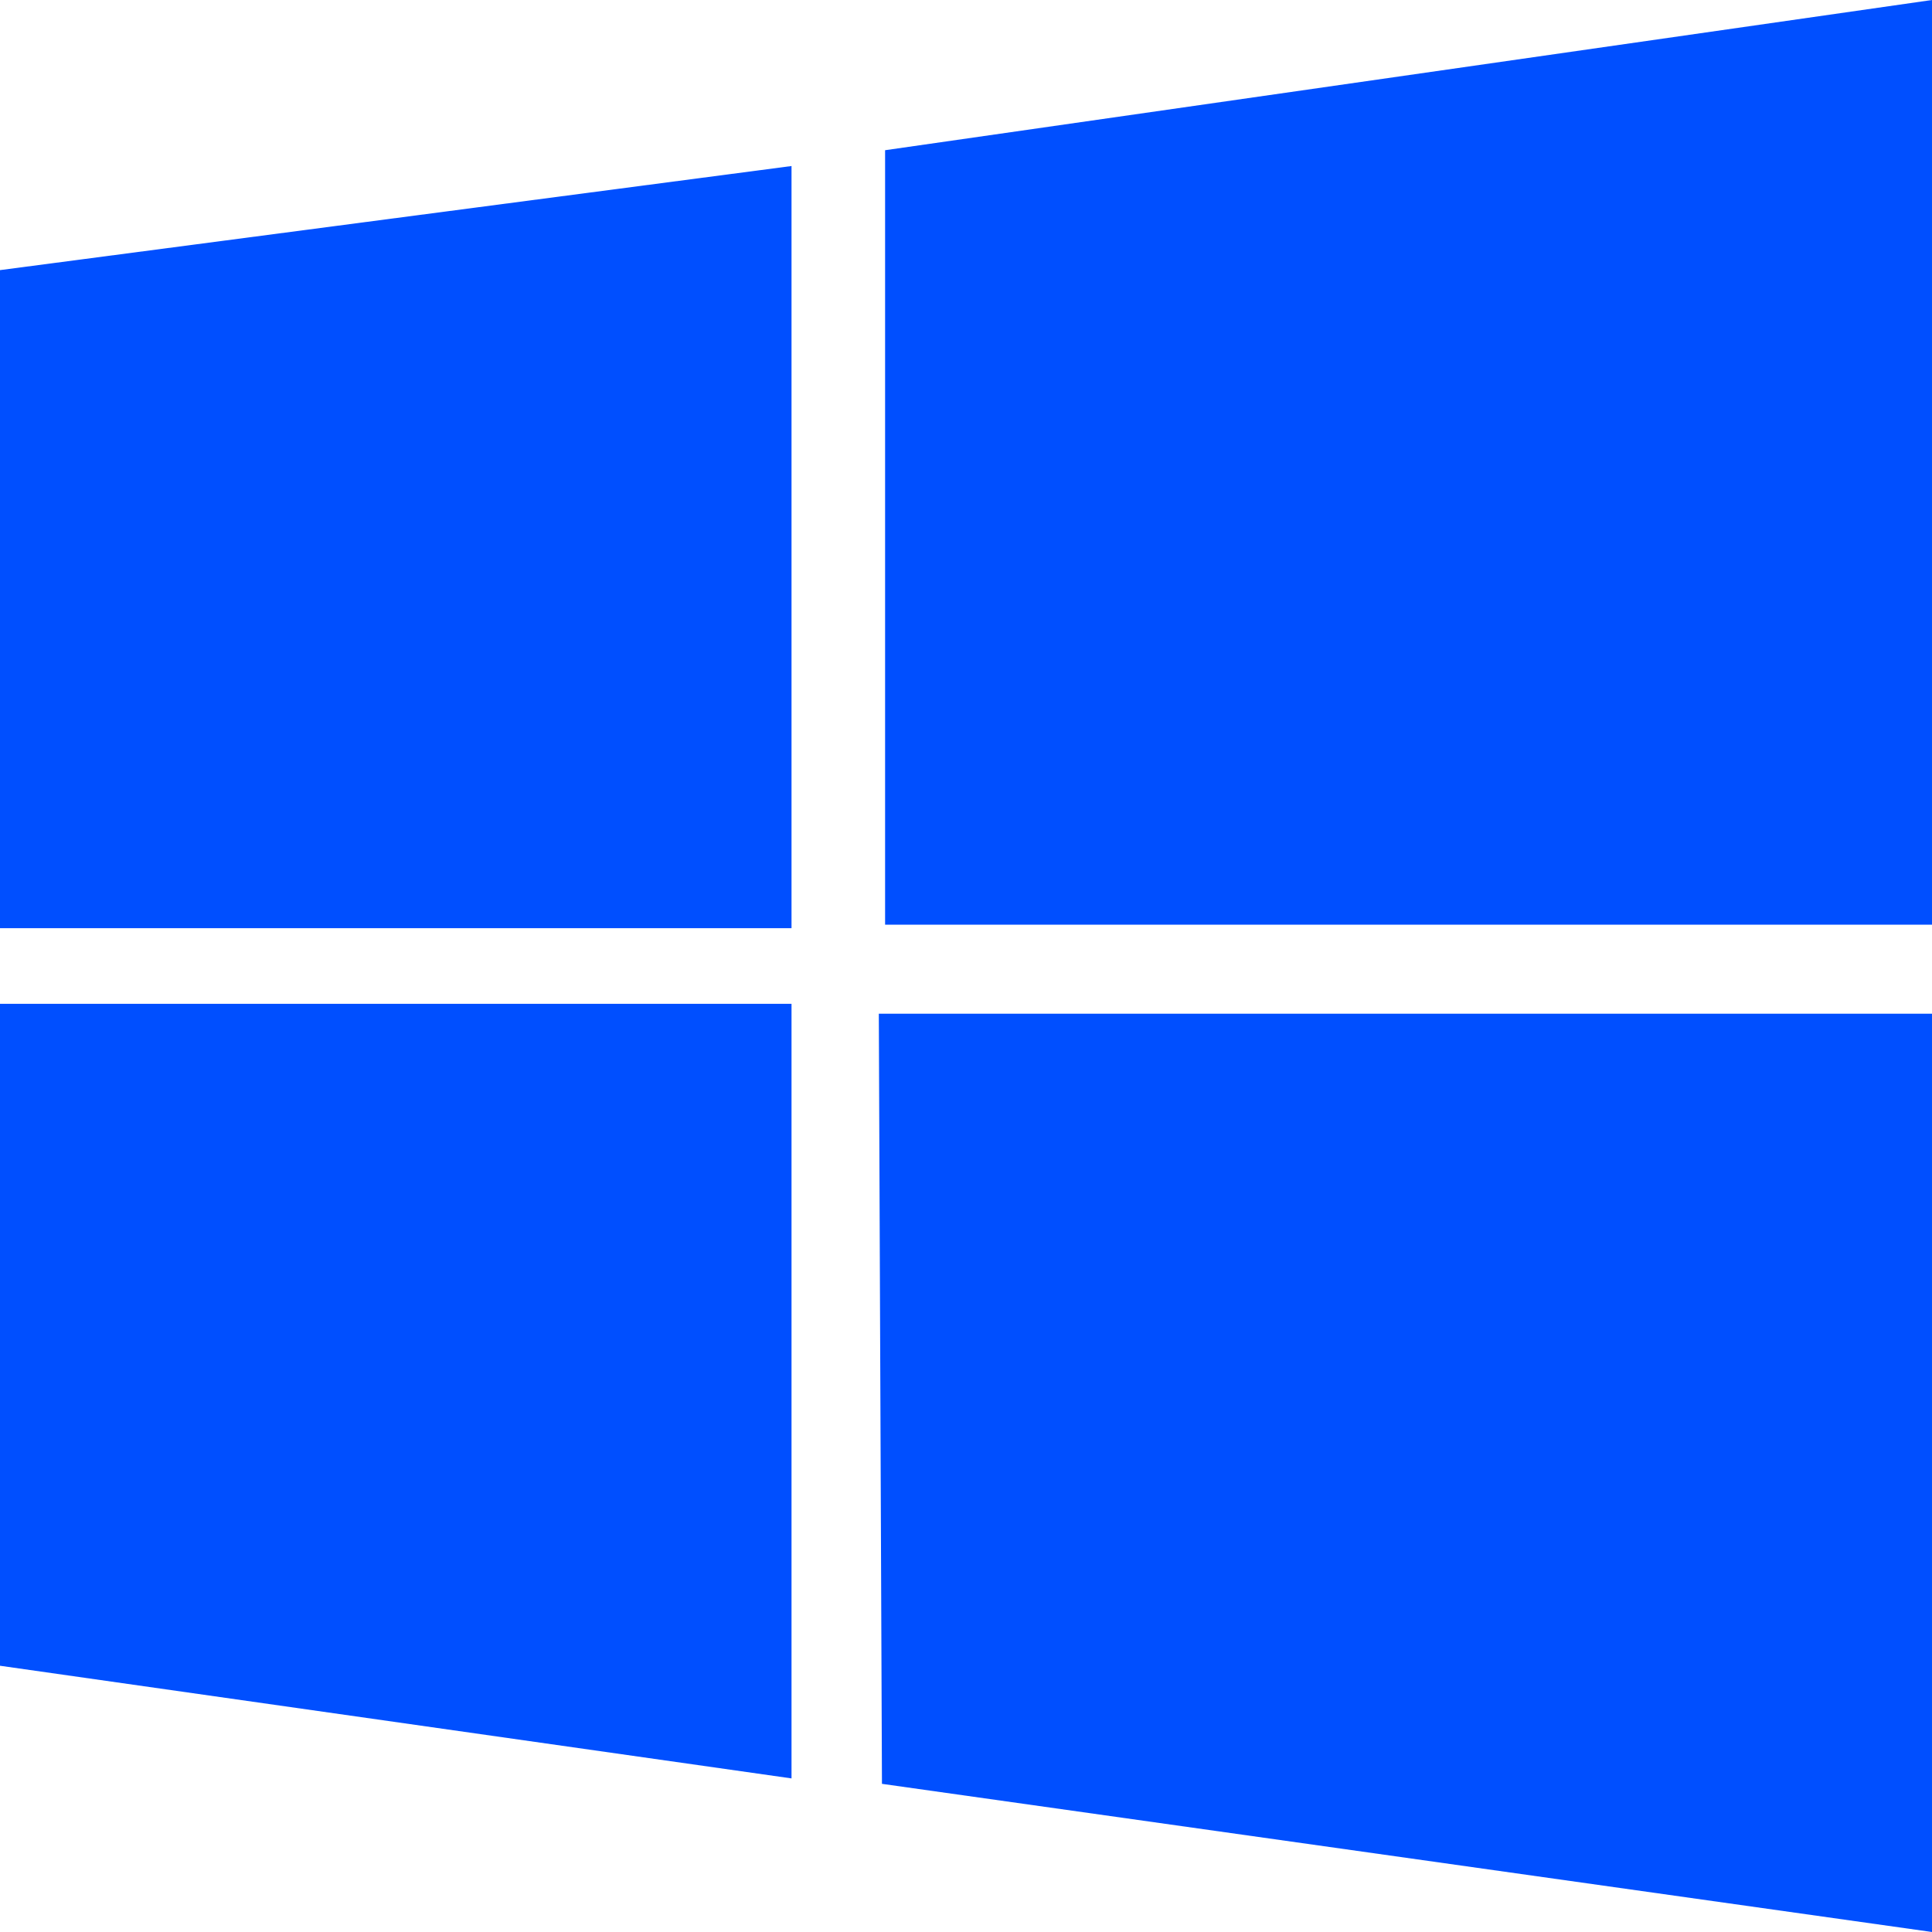 <svg width="16" height="16" viewBox="0 0 16 16" fill="none" xmlns="http://www.w3.org/2000/svg">
<g clip-path="url(#clip0_13_8)">
<path d="M6.555 1.375L0 2.237V7.687H6.555V1.375ZM0 13.795L6.555 14.728V8.313H0V13.795ZM7.278 8.395L7.304 14.773L16 16V8.395H7.278ZM16 0L7.33 1.244V7.658H16V0Z" fill="#004FFF"/>
</g>
<defs>
<clipPath id="clip0_13_8">
<rect width="16" height="16" fill="white"/>
</clipPath>
</defs>
</svg>
